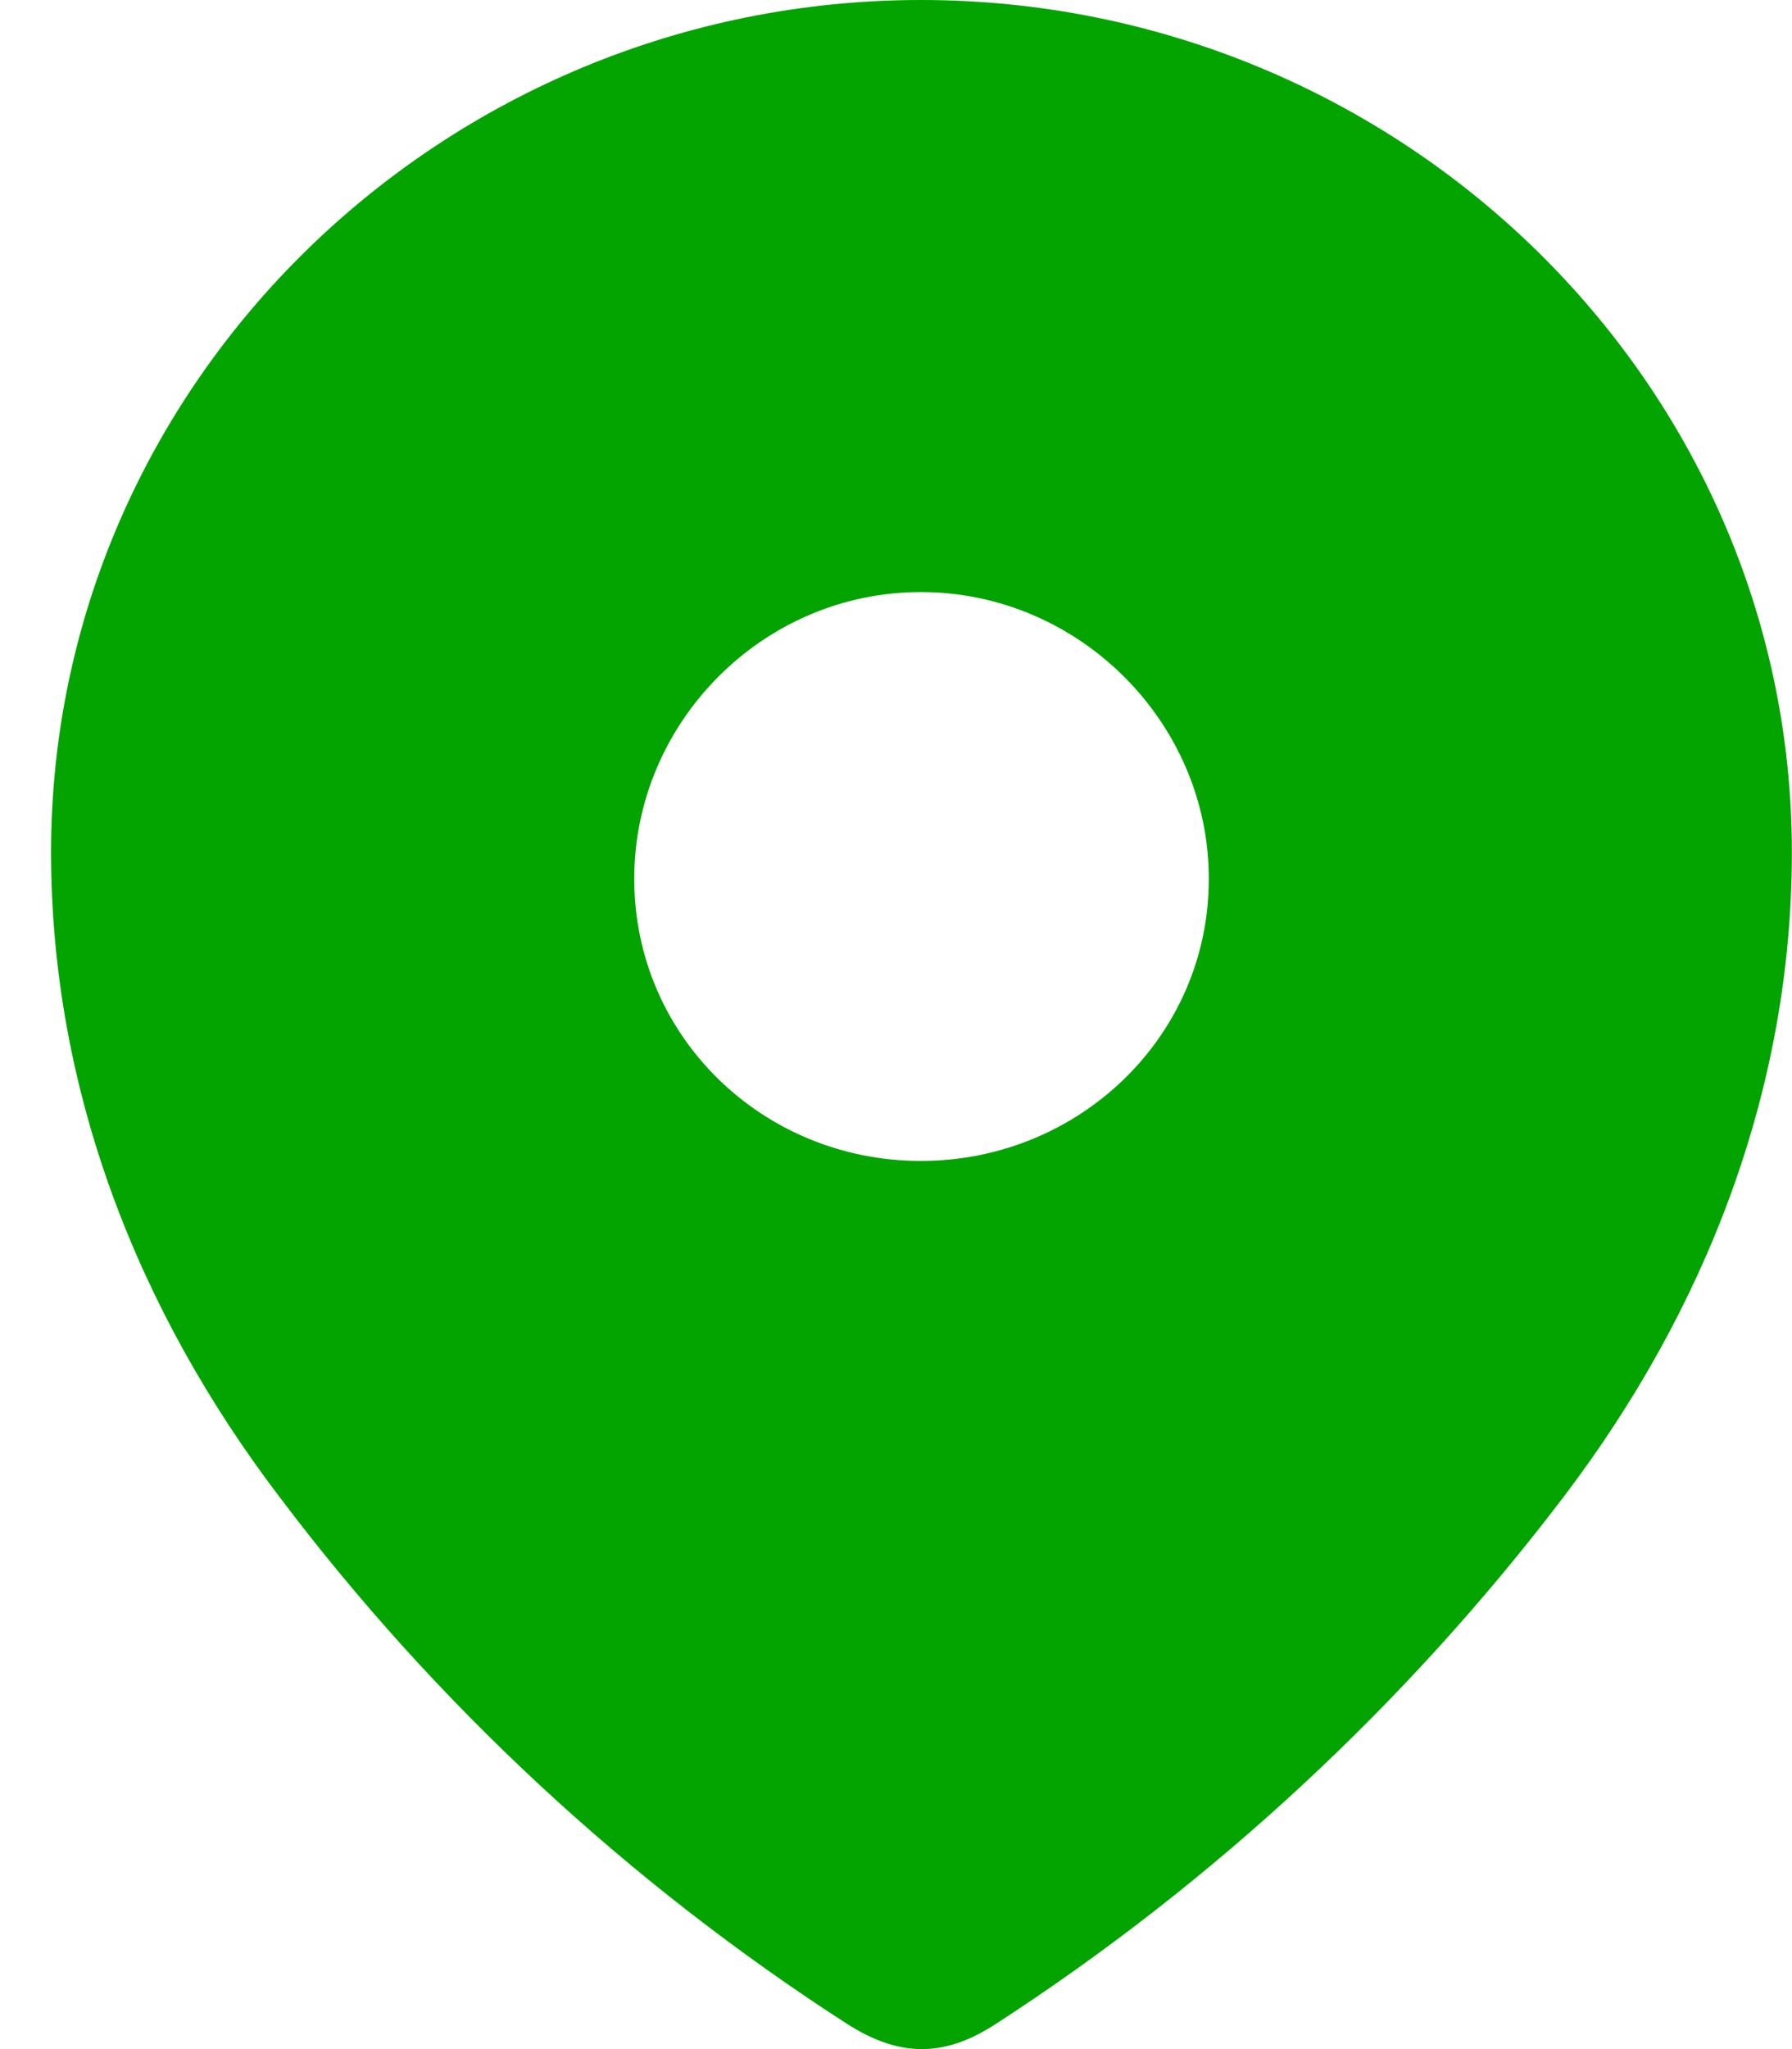 <svg width="14" height="16" viewBox="0 0 14 16" fill="none" xmlns="http://www.w3.org/2000/svg">
<path fill-rule="evenodd" clip-rule="evenodd" d="M0.399 6.654C0.399 2.974 3.475 0 7.194 0C10.924 0 13.999 2.974 13.999 6.654C13.999 8.509 13.325 10.23 12.215 11.689C10.991 13.299 9.481 14.701 7.782 15.802C7.393 16.056 7.043 16.076 6.616 15.802C4.907 14.701 3.398 13.299 2.184 11.689C1.073 10.23 0.399 8.509 0.399 6.654ZM4.955 6.862C4.955 8.095 5.961 9.065 7.194 9.065C8.428 9.065 9.444 8.095 9.444 6.862C9.444 5.639 8.428 4.623 7.194 4.623C5.961 4.623 4.955 5.639 4.955 6.862Z" fill="#03A300"/>
</svg>
